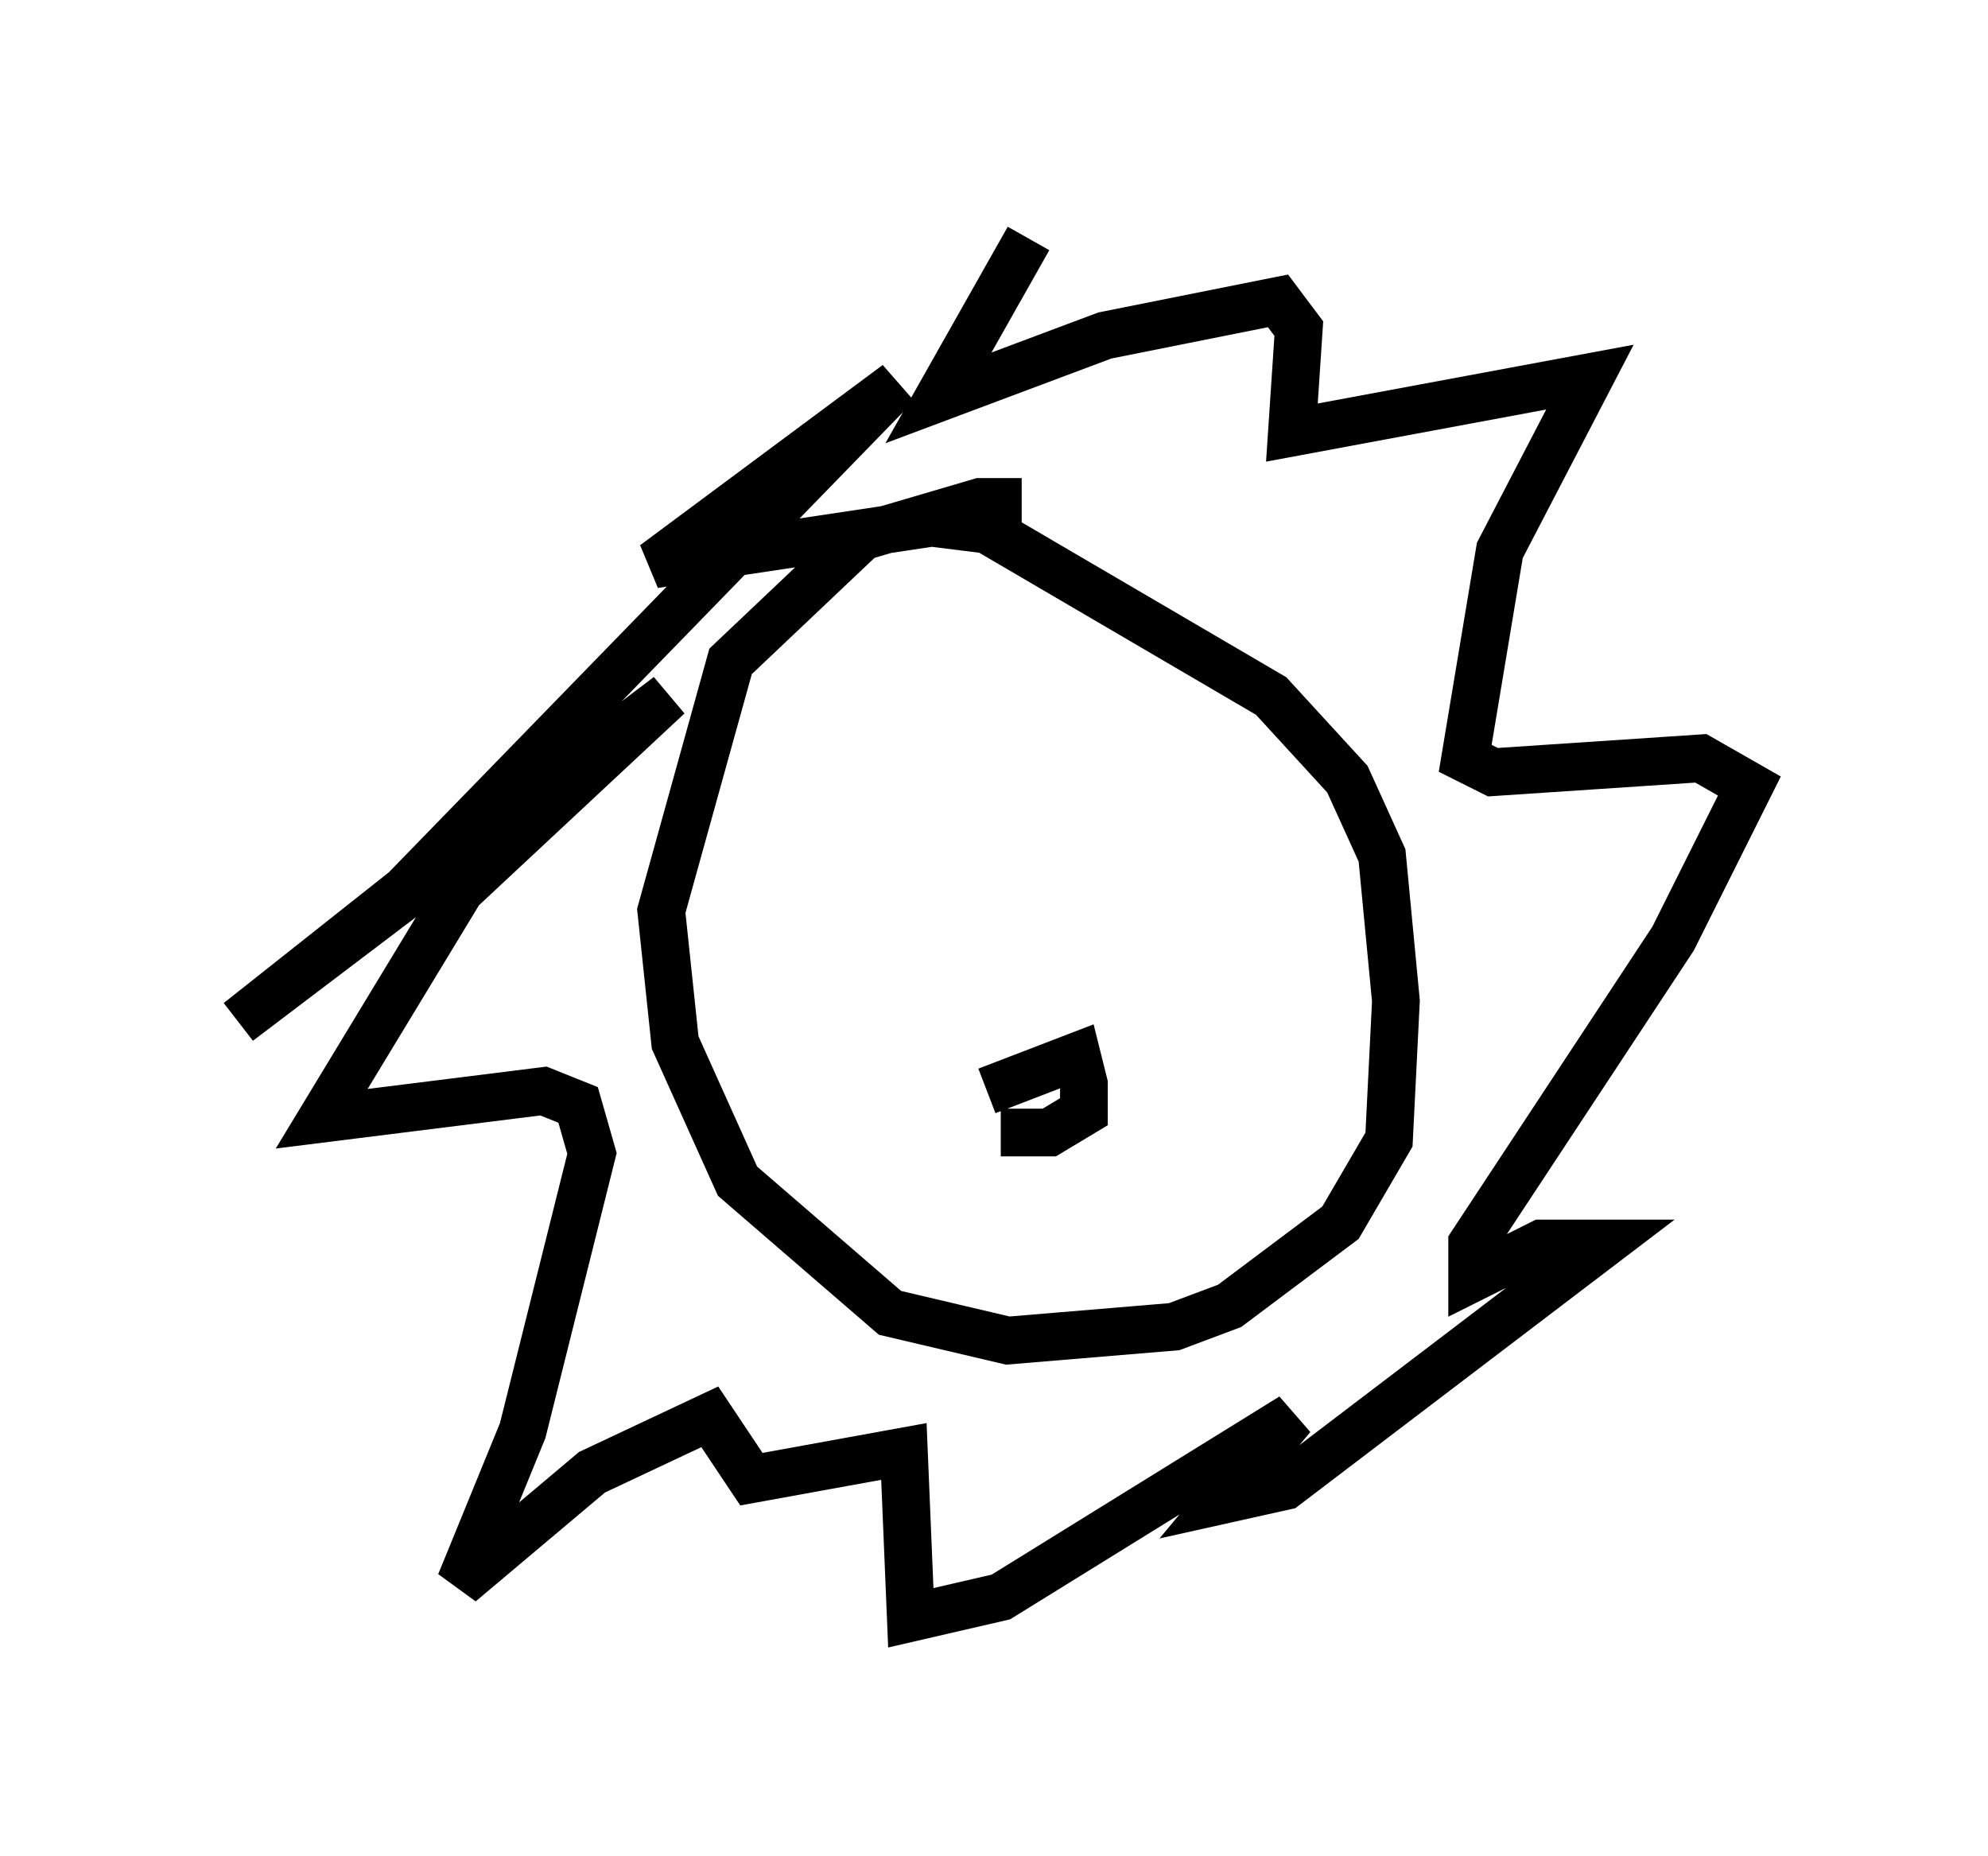 <?xml version="1.0" encoding="utf-8" ?>
<svg baseProfile="full" height="38.905" version="1.1" width="41.665" xmlns="http://www.w3.org/2000/svg" xmlns:ev="http://www.w3.org/2001/xml-events" xmlns:xlink="http://www.w3.org/1999/xlink"><defs /><rect fill="white" height="38.905" width="41.665" x="0" y="0" /><path d="M21.994, 11.101 m-0.581, -0.581 l-0.872, 0.0 -2.469, 0.726 l-2.76, 2.615 -1.453, 5.229 l0.291, 2.76 1.307, 2.905 l3.196, 2.76 2.469, 0.581 l3.486, -0.291 1.162, -0.436 l2.324, -1.743 1.017, -1.743 l0.145, -2.905 -0.291, -3.05 l-0.726, -1.598 -1.598, -1.743 l-5.955, -3.486 -1.162, -0.145 l-5.81, 0.872 5.084, -3.777 l-10.313, 10.603 -3.486, 2.76 l9.006, -6.827 -4.358, 4.067 l-2.905, 4.793 4.648, -0.581 l0.726, 0.291 0.291, 1.017 l-1.453, 5.81 -1.307, 3.196 l2.76, -2.324 2.469, -1.162 l0.872, 1.307 3.196, -0.581 l0.145, 3.486 1.888, -0.436 l6.101, -3.777 -1.453, 1.743 l1.307, -0.291 6.682, -5.084 l-1.307, 0.0 -1.453, 0.726 l0.0, -0.726 4.212, -6.391 l1.598, -3.196 -1.017, -0.581 l-4.358, 0.291 -0.581, -0.291 l0.726, -4.358 1.888, -3.631 l-6.246, 1.162 0.145, -2.179 l-0.436, -0.581 -3.631, 0.726 l-3.486, 1.307 1.888, -3.341 m-4.503, 15.106 l0.0, 0.0 m5.81, -1.307 l0.0, 0.0 m-0.291, 0.0 l0.0, 0.0 m-1.888, 4.067 l1.888, -0.726 0.145, 0.581 l0.0, 0.581 -0.726, 0.436 l-1.017, 0.0 " fill="none" stroke="black" stroke-width="1" /></svg>